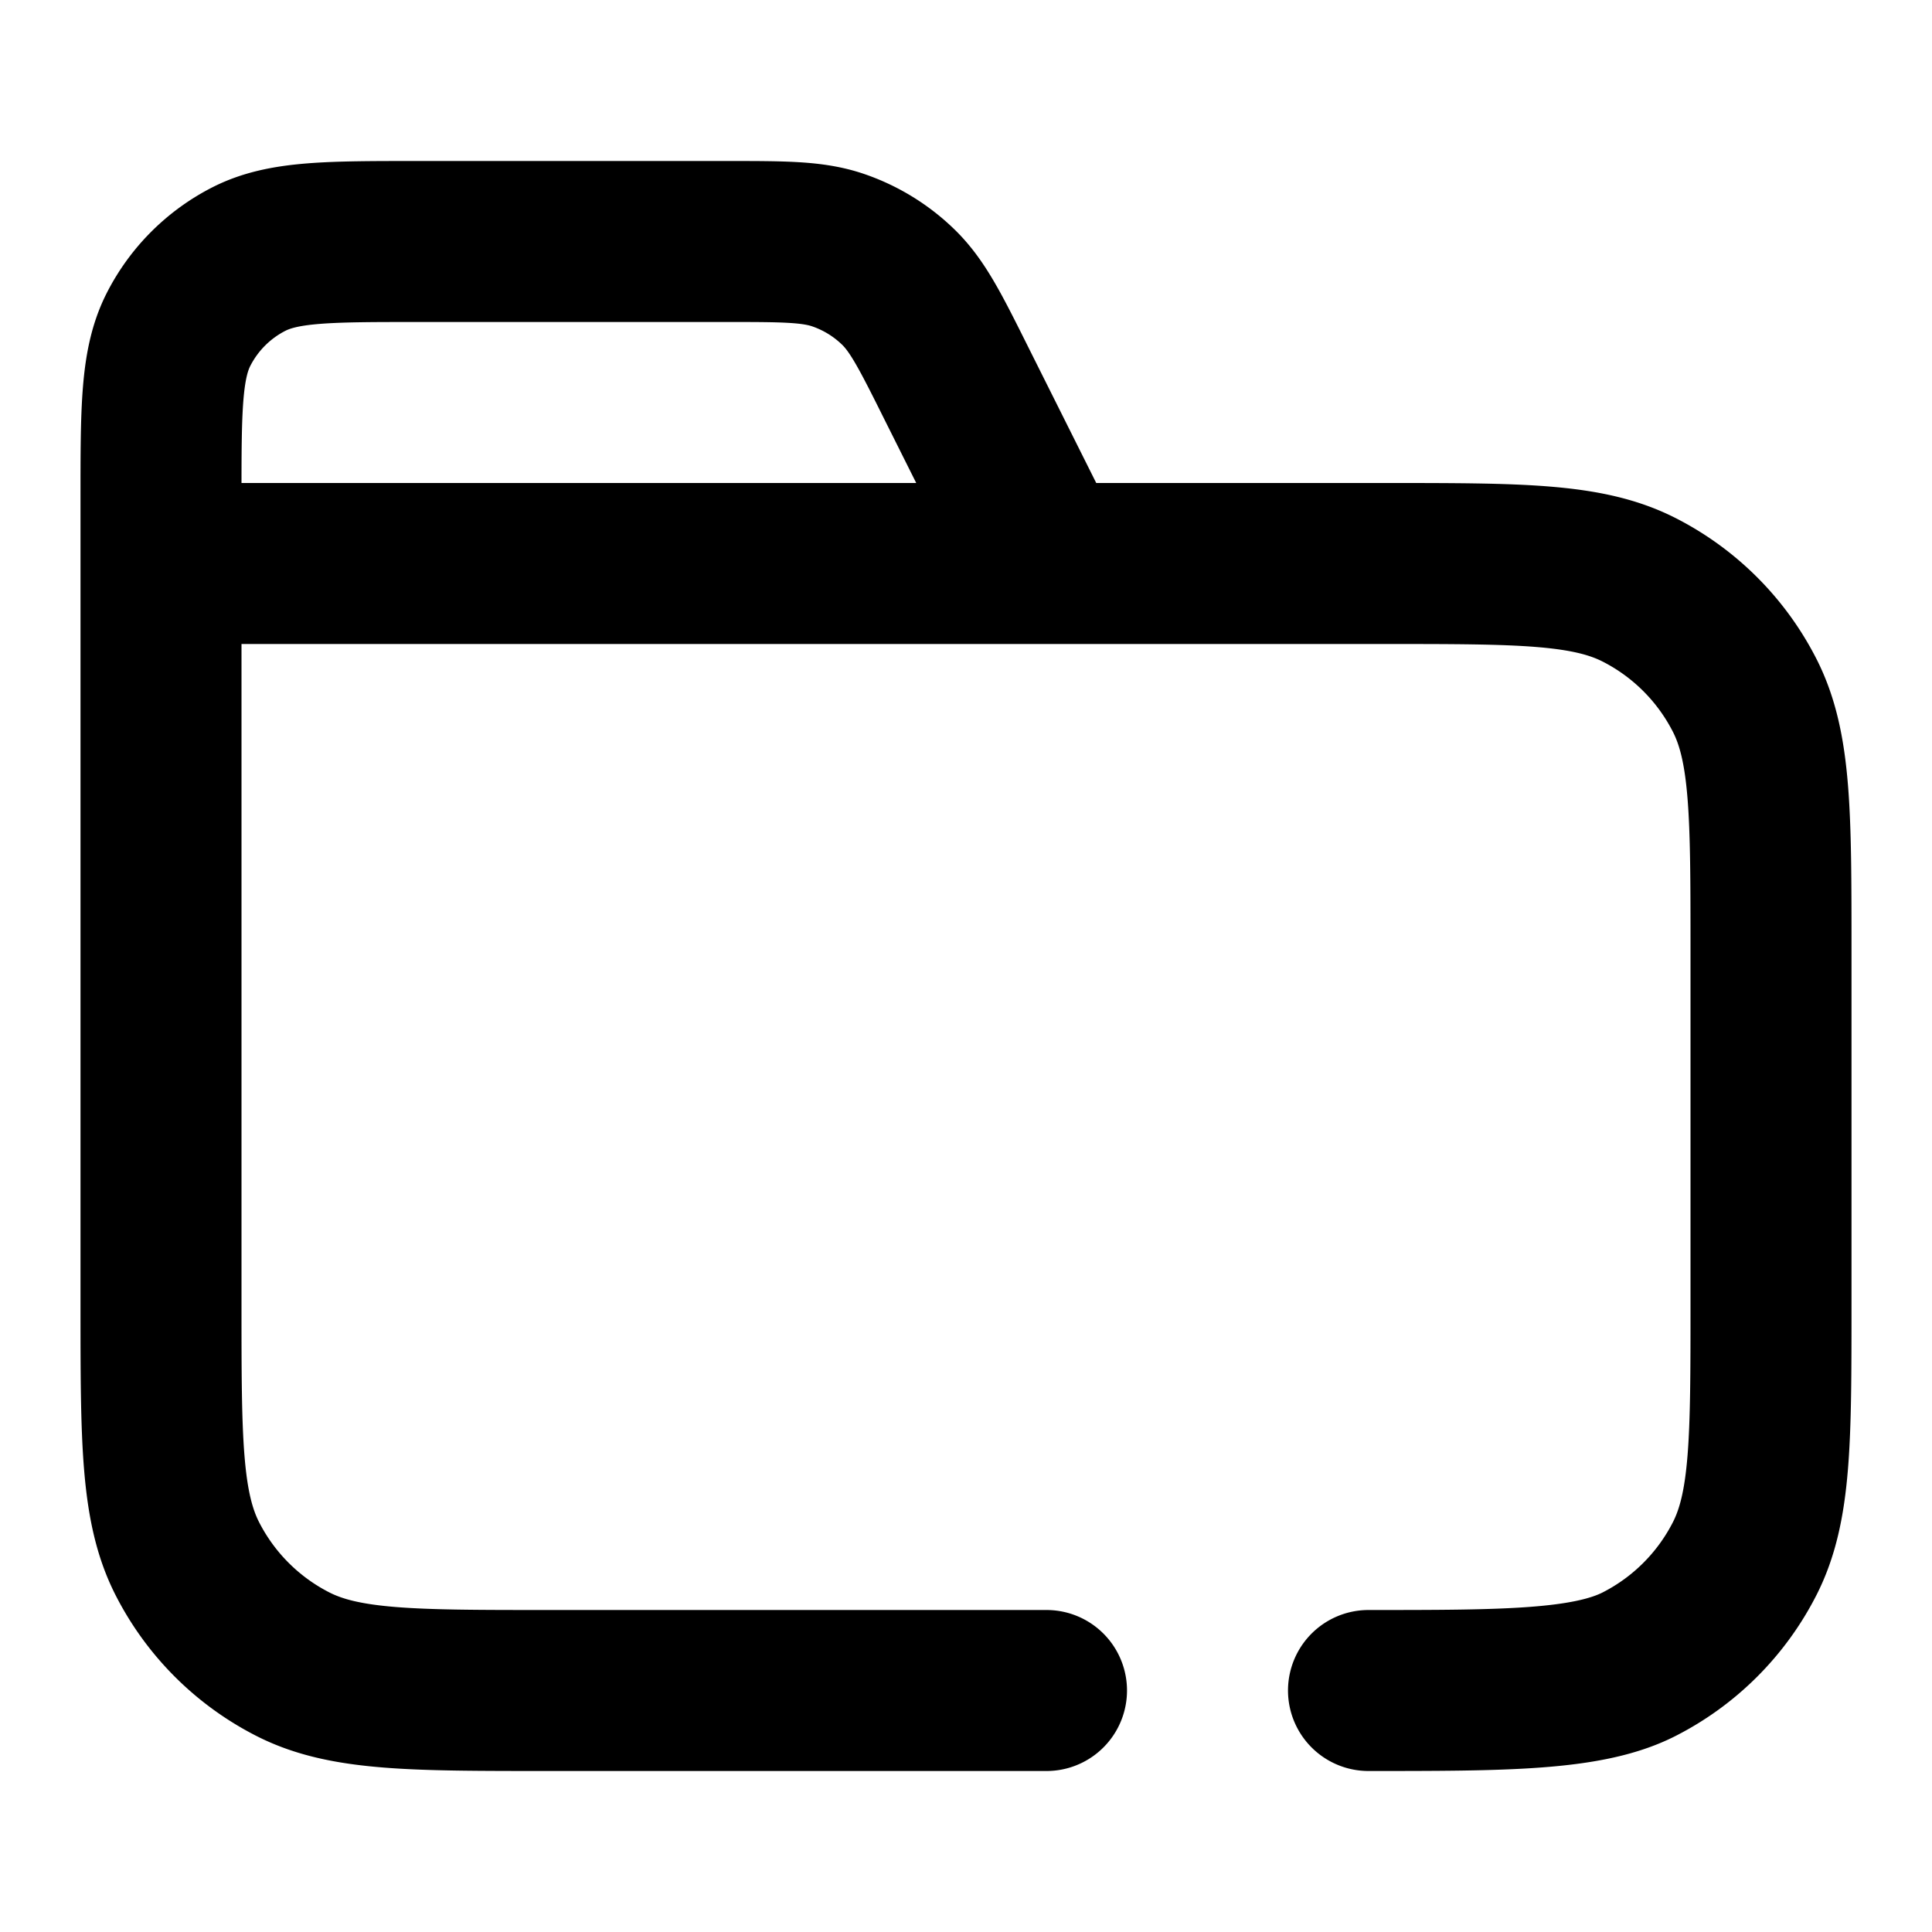 <svg xmlns="http://www.w3.org/2000/svg" fill="none" viewBox="0 0 24 24">
  <path stroke="currentColor" stroke-linecap="round" stroke-linejoin="round" stroke-width="2" d="m13 7-1.116-2.231c-.32-.642-.481-.963-.72-1.198a2 2 0 00-.748-.462C10.1 3 9.74 3 9.022 3H5.2c-1.12 0-1.68 0-2.108.218a2 2 0 00-.874.874C2 4.52 2 5.08 2 6.2V7m0 0h15.2c1.68 0 2.52 0 3.162.327a3 3 0 011.311 1.311C22 9.28 22 10.12 22 11.8v4.4c0 1.68 0 2.52-.327 3.162a3 3 0 01-1.311 1.311C19.72 21 18.68 21 17 21M2 7v9.2c0 1.68 0 2.52.327 3.162a3 3 0 001.311 1.311C4.28 21 5.12 21 6.8 21H13"/>
</svg>

